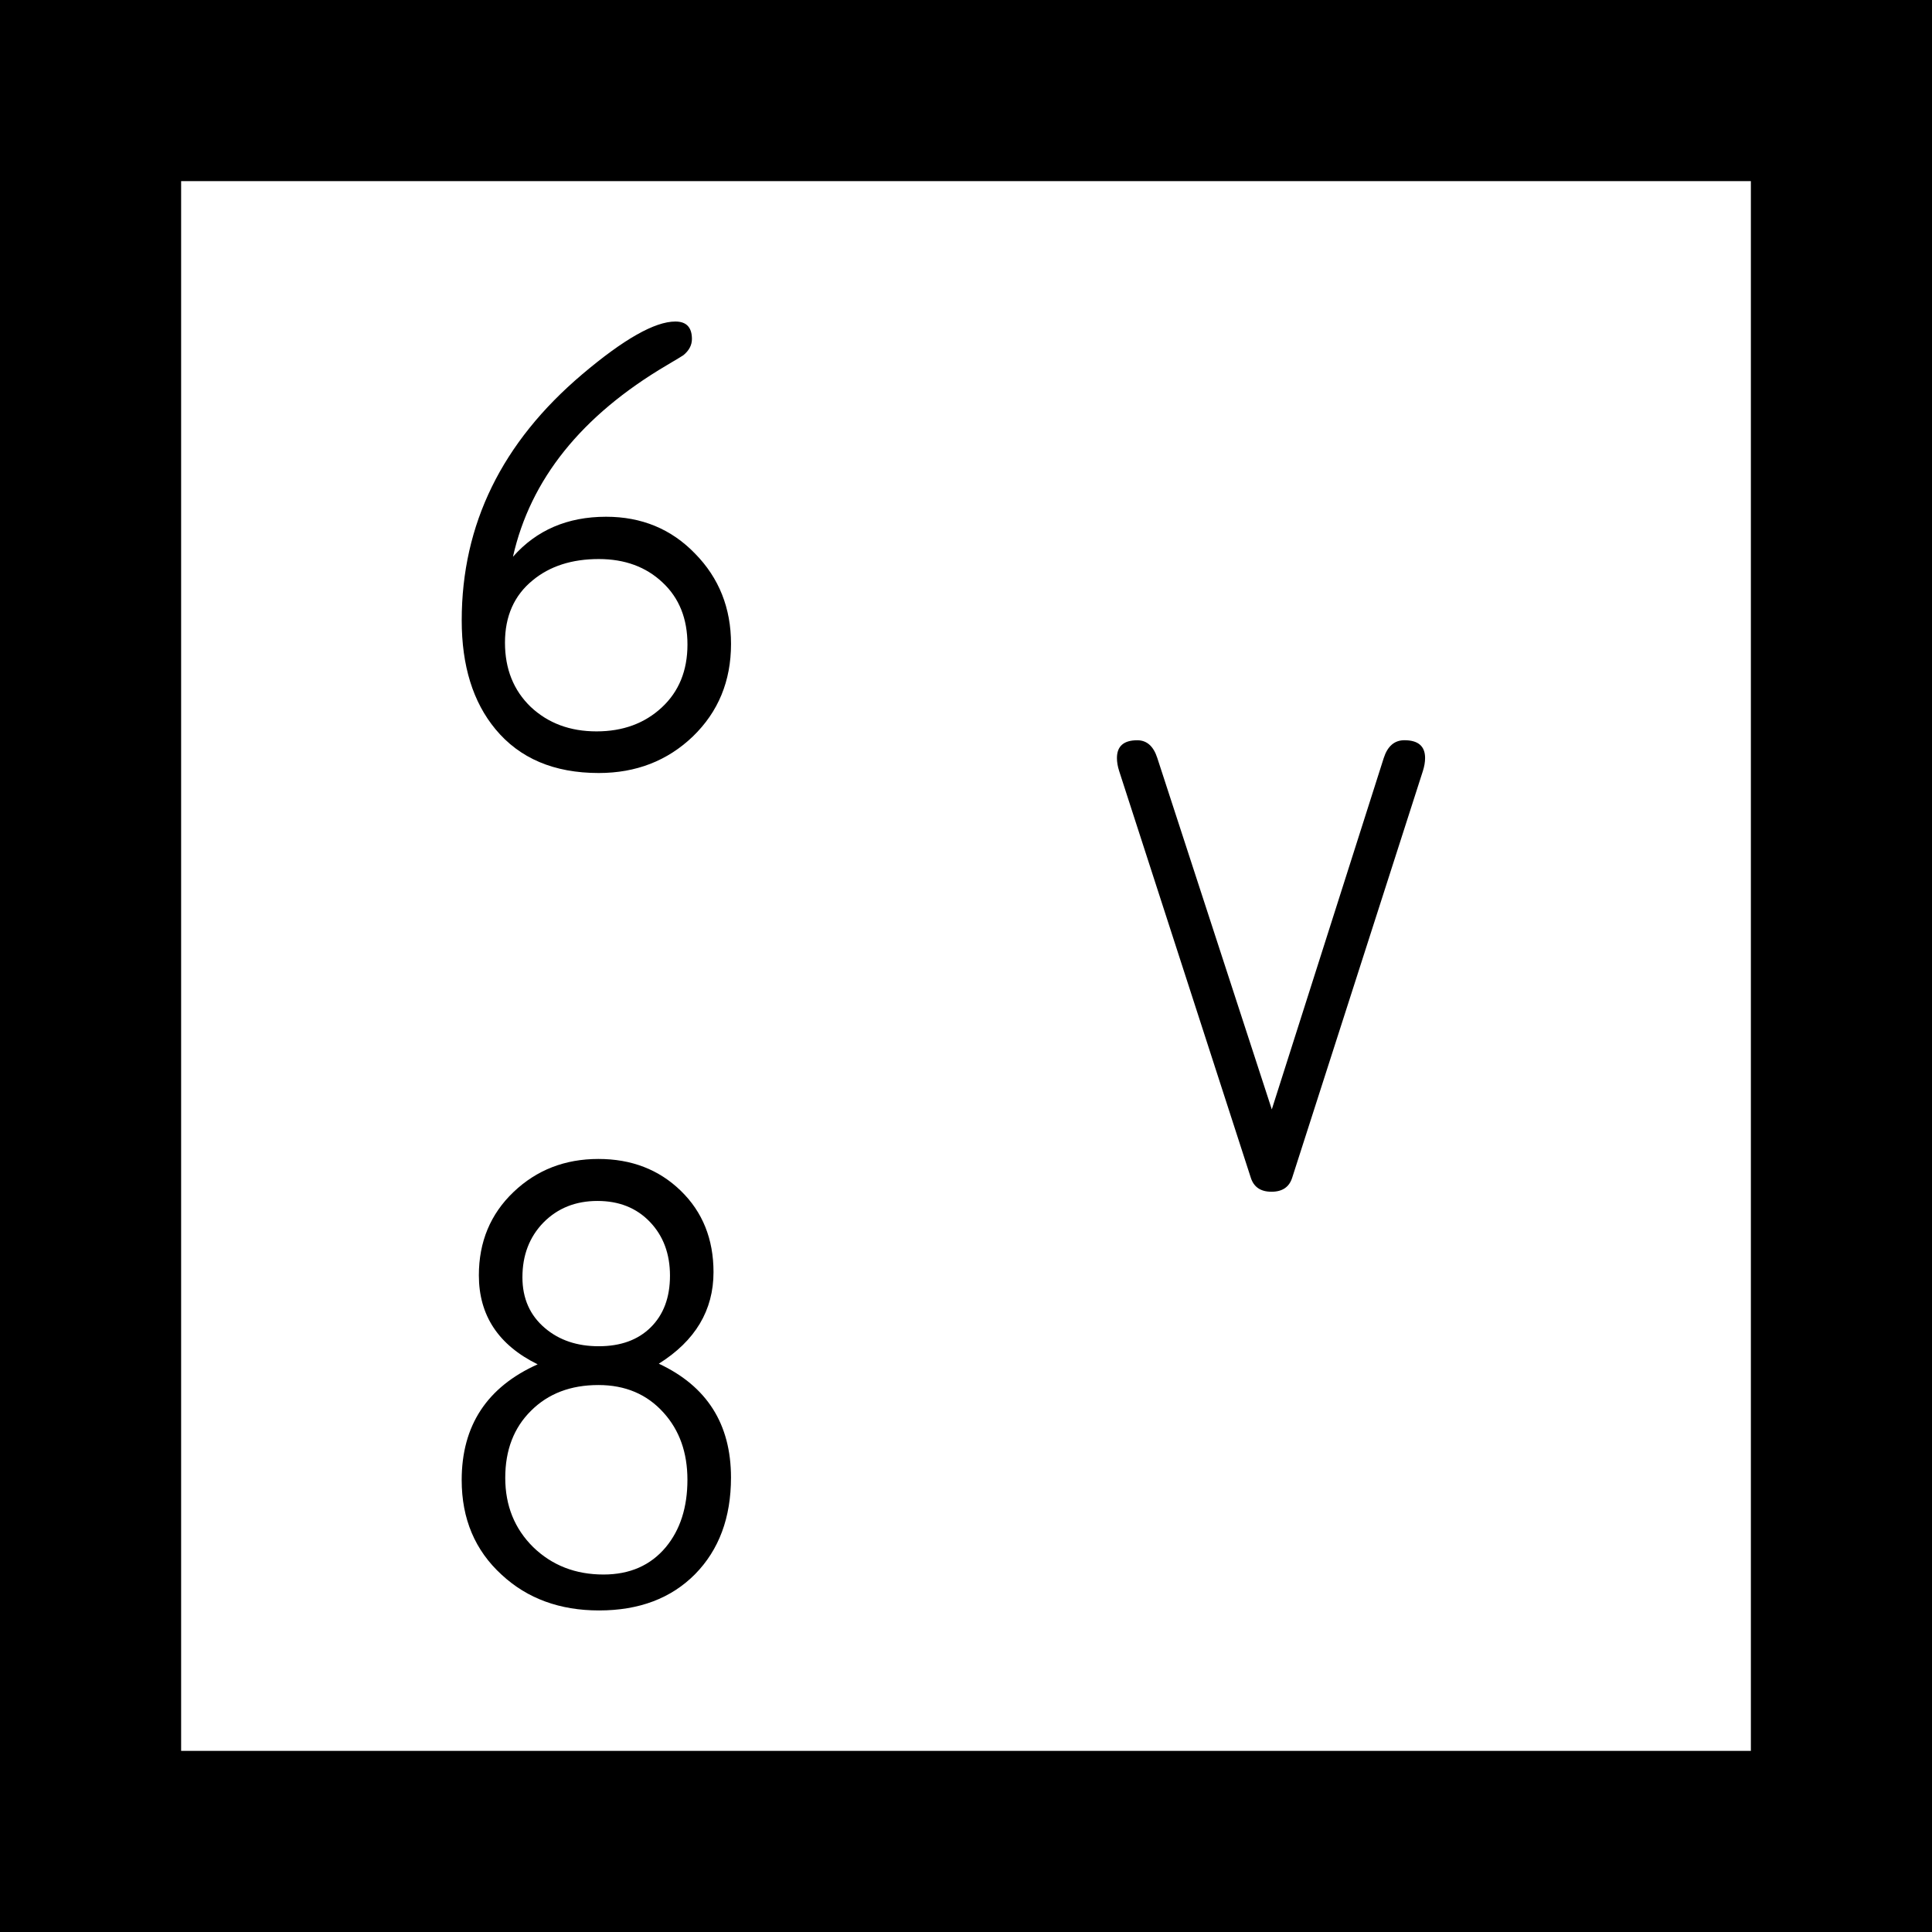 <?xml version="1.0" encoding="UTF-8" standalone="no"?>
<svg
   xmlns:dc="http://purl.org/dc/elements/1.1/"
   xmlns:cc="http://creativecommons.org/ns#"
   xmlns:rdf="http://www.w3.org/1999/02/22-rdf-syntax-ns#"
   xmlns:svg="http://www.w3.org/2000/svg"
   xmlns="http://www.w3.org/2000/svg"
   height="64"
   width="64"
   version="1.1"
   id="svg2">
  <rect width="100%" height="100%" fill="#808080" stroke="none"/>
  <defs
     id="defs6" />
  <rect
     style="fill:#ffffff;fill-opacity:1;stroke:#000000;stroke-width:6;stroke-miterlimit:4;stroke-dasharray:none;stroke-opacity:1"
     id="rect2989-6"
     width="58"
     height="58"
     x="3"
     y="3" />
  <g
     style="font-style:normal;font-weight:normal;font-size:21.571px;line-height:1.25;font-family:sans-serif;text-align:center;letter-spacing:0px;word-spacing:0px;text-anchor:middle;fill:#000000;fill-opacity:1;stroke:none;stroke-width:0.539"
     id="text833"
     aria-label="6
8">
    <path
       id="path1410"
       style="font-style:normal;font-variant:normal;font-weight:normal;font-stretch:normal;font-family:saxMono;-inkscape-font-specification:saxMono;text-align:center;text-anchor:middle;stroke-width:0.539"
       d="m 16.991,18.445 q 1.169,-1.327 3.086,-1.327 1.77,0 2.949,1.222 1.19,1.211 1.19,2.991 0,1.843 -1.264,3.065 -1.264,1.211 -3.118,1.211 -2.222,0 -3.423,-1.454 -1.116,-1.348 -1.116,-3.602 0,-4.771 3.992,-8.152 2.064,-1.748 3.086,-1.748 0.548,0 0.548,0.579 0,0.305 -0.284,0.537 -0.042,0.032 -0.558,0.337 -4.224,2.496 -5.087,6.341 z m 2.844,0.074 q -1.338,0 -2.191,0.706 -0.916,0.748 -0.916,2.064 0,1.306 0.853,2.128 0.864,0.811 2.18,0.811 1.306,0 2.159,-0.79 0.853,-0.79 0.853,-2.086 0,-1.285 -0.822,-2.054 -0.822,-0.779 -2.117,-0.779 z" />
    <path
       id="path1412"
       style="font-style:normal;font-variant:normal;font-weight:normal;font-stretch:normal;font-family:saxMono;-inkscape-font-specification:saxMono;text-align:center;text-anchor:middle;stroke-width:0.539"
       d="m 17.812,45.196 q -1.949,-0.958 -1.949,-2.949 0,-1.664 1.148,-2.76 1.148,-1.095 2.812,-1.095 1.643,0 2.728,1.053 1.085,1.053 1.085,2.696 0,1.896 -1.812,3.033 2.391,1.116 2.391,3.771 0,1.991 -1.19,3.202 -1.19,1.201 -3.181,1.201 -1.949,0 -3.223,-1.18 -1.327,-1.211 -1.327,-3.139 0,-2.707 2.517,-3.834 z m 2.022,-0.6 q 1.085,0 1.717,-0.621 0.643,-0.632 0.643,-1.717 0,-1.085 -0.664,-1.78 -0.664,-0.695 -1.738,-0.695 -1.085,0 -1.791,0.716 -0.695,0.716 -0.695,1.812 0,1.053 0.748,1.685 0.706,0.6 1.78,0.6 z m -0.011,1.285 q -1.38,0 -2.233,0.853 -0.853,0.843 -0.853,2.222 0,1.38 0.927,2.296 0.937,0.906 2.328,0.906 1.306,0 2.064,-0.906 0.716,-0.864 0.716,-2.233 0,-1.348 -0.79,-2.222 -0.822,-0.916 -2.159,-0.916 z" />
  </g>
  <g
     style="font-style:normal;font-weight:normal;font-size:21.571px;line-height:1.25;font-family:sans-serif;text-align:center;letter-spacing:0px;word-spacing:0px;text-anchor:middle;fill:#000000;fill-opacity:1;stroke:none;stroke-width:0.539"
     id="text1326"
     aria-label="V">
    <path
       id="path1357"
       style="font-style:normal;font-variant:normal;font-weight:normal;font-stretch:normal;font-family:saxMono;-inkscape-font-specification:saxMono;text-align:center;text-anchor:middle;stroke-width:0.539"
       d="m 42.13,36.75 3.708,-11.639 q 0.19,-0.59 0.685,-0.59 0.685,0 0.685,0.59 0,0.2 -0.074,0.432 l -4.329,13.472 q -0.147,0.463 -0.685,0.463 -0.537,0 -0.685,-0.463 L 37.074,25.543 Q 37,25.312 37,25.112 q 0,-0.59 0.674,-0.59 0.474,0 0.664,0.59 z" />
  </g>
</svg>
